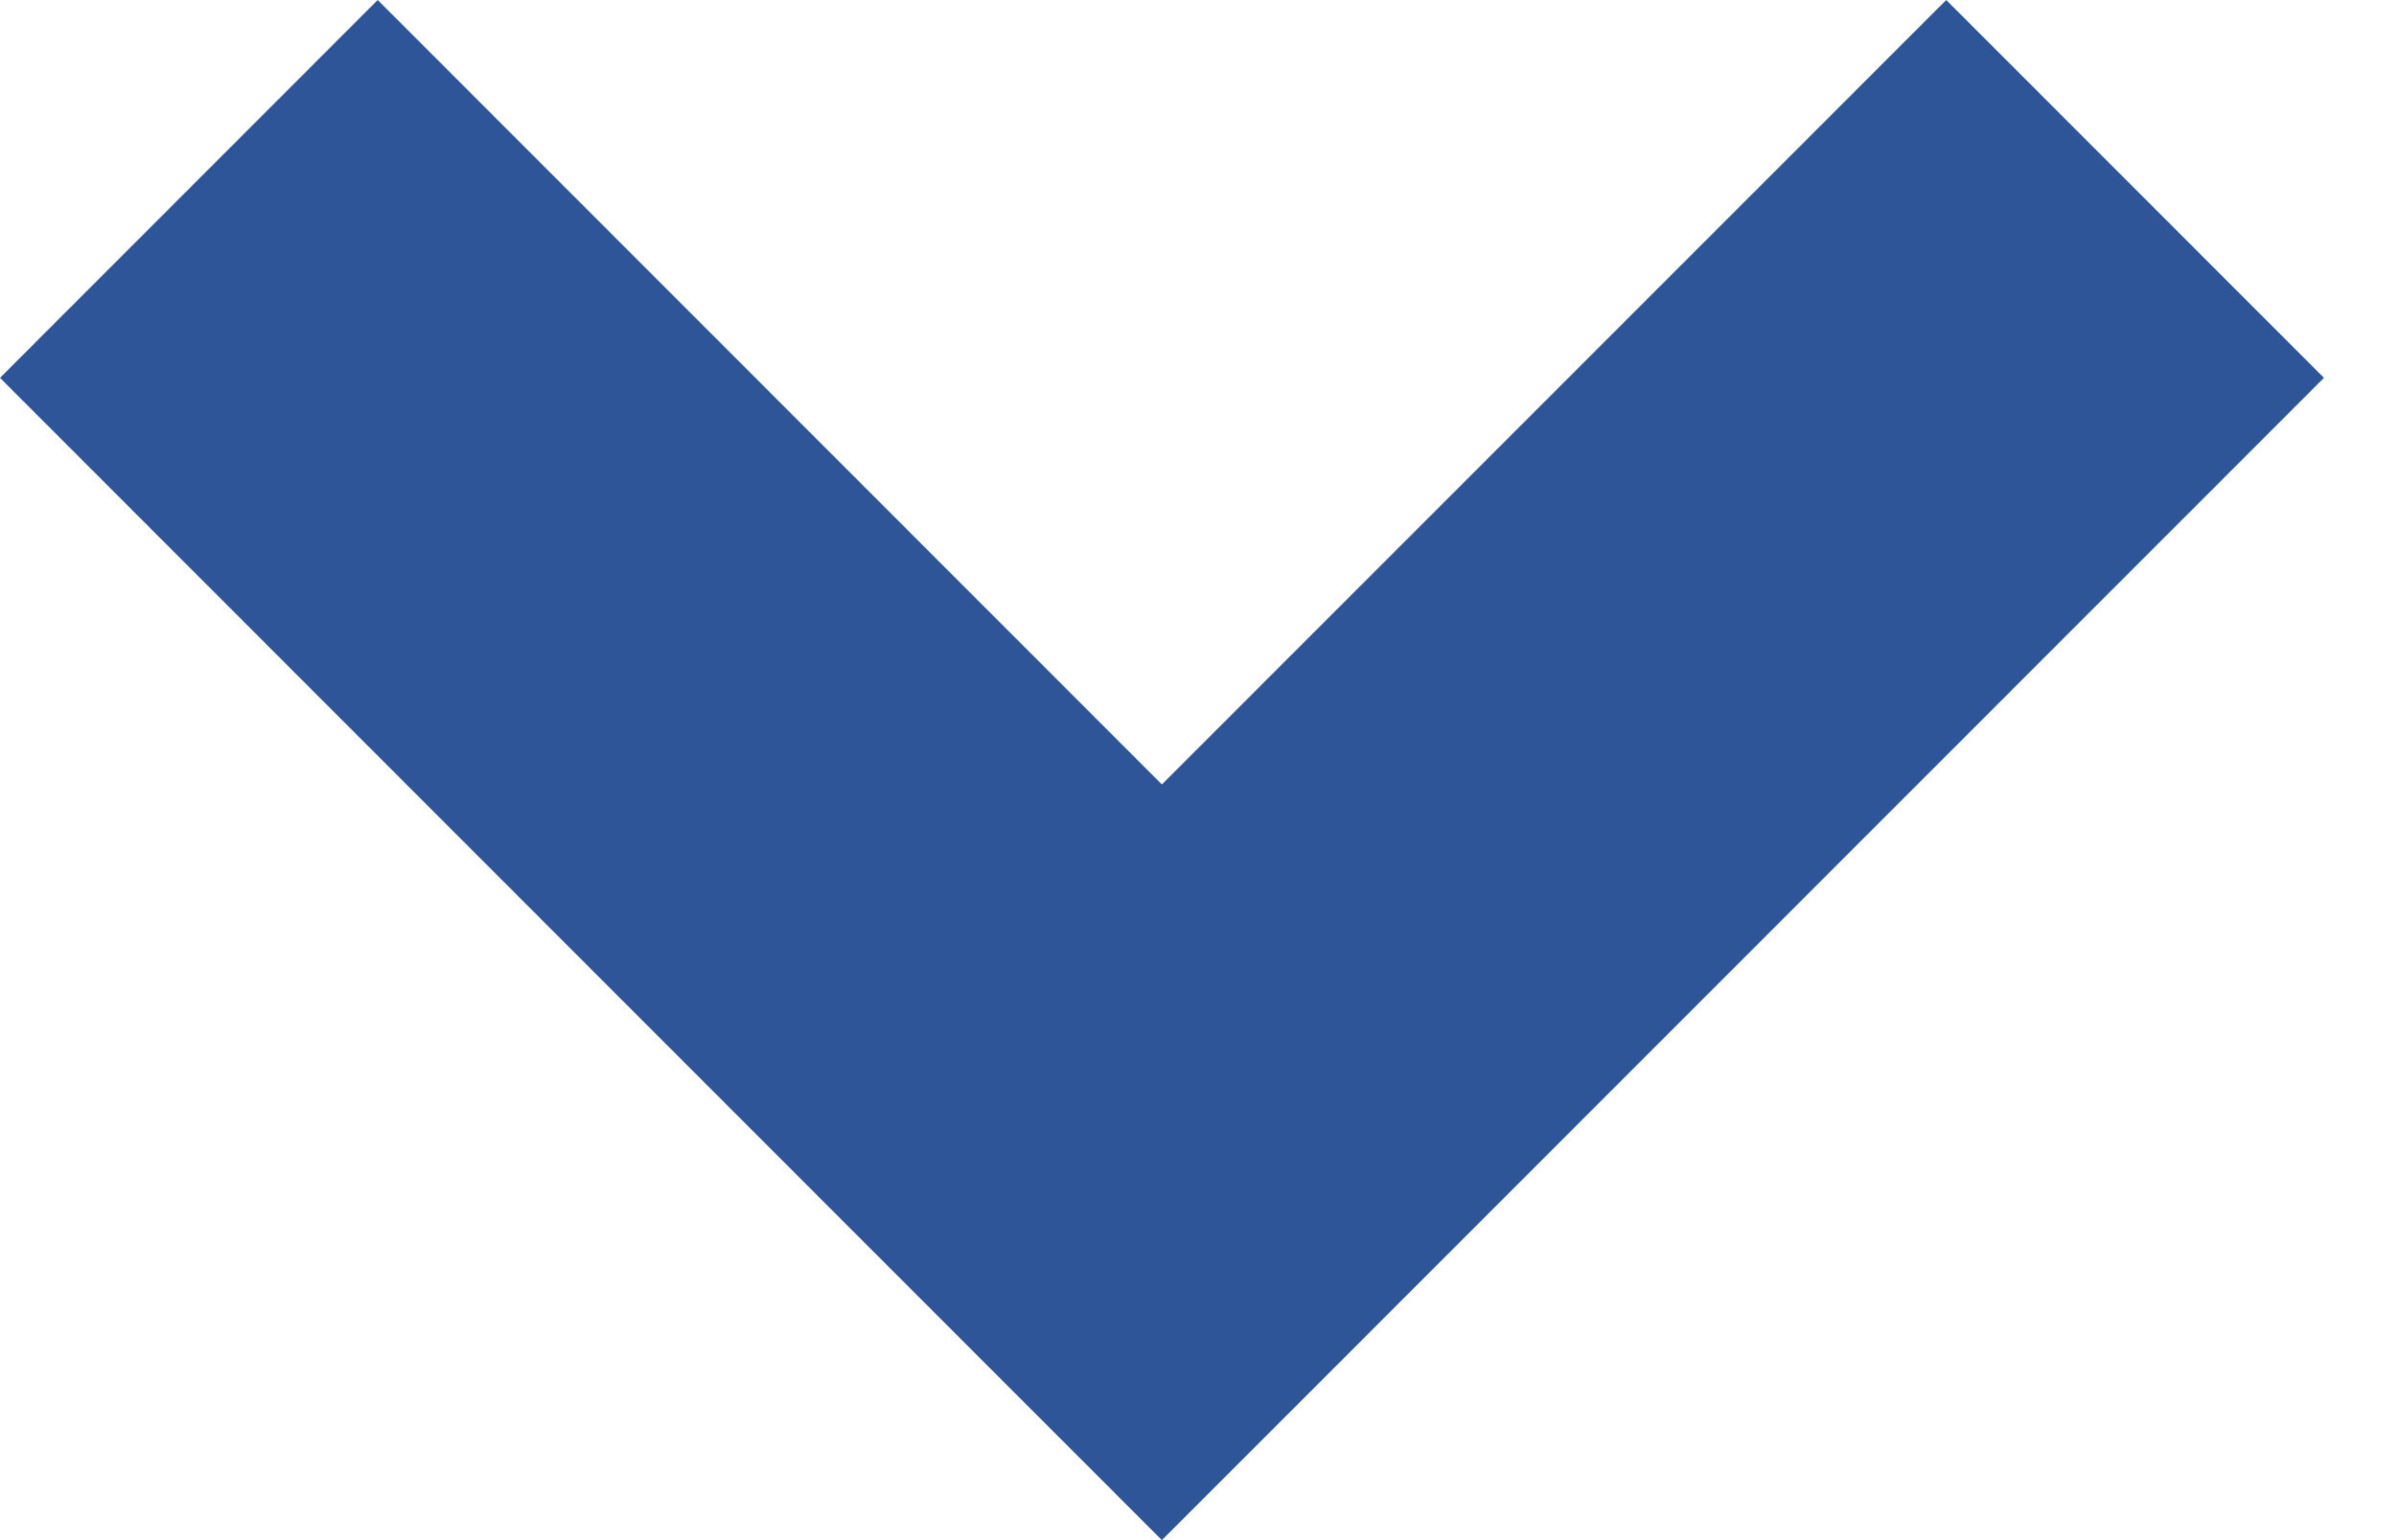<?xml version="1.0" encoding="UTF-8"?>
<svg width="14px" height="9px" viewBox="0 0 14 9" version="1.1" xmlns="http://www.w3.org/2000/svg" xmlns:xlink="http://www.w3.org/1999/xlink">
    <!-- Generator: Sketch 42 (36781) - http://www.bohemiancoding.com/sketch -->
    <title>A6</title>
    <desc>Created with Sketch.</desc>
    <defs></defs>
    <g id="Page-1" stroke="none" stroke-width="1" fill="none" fill-rule="evenodd">
        <g id="A6" fill="#2D5597">
            <polygon id="Fill-11" points="6.789 4.584 2.207 0 0 2.208 6.789 9 13.579 2.208 11.372 0"></polygon>
        </g>
    </g>
</svg>
